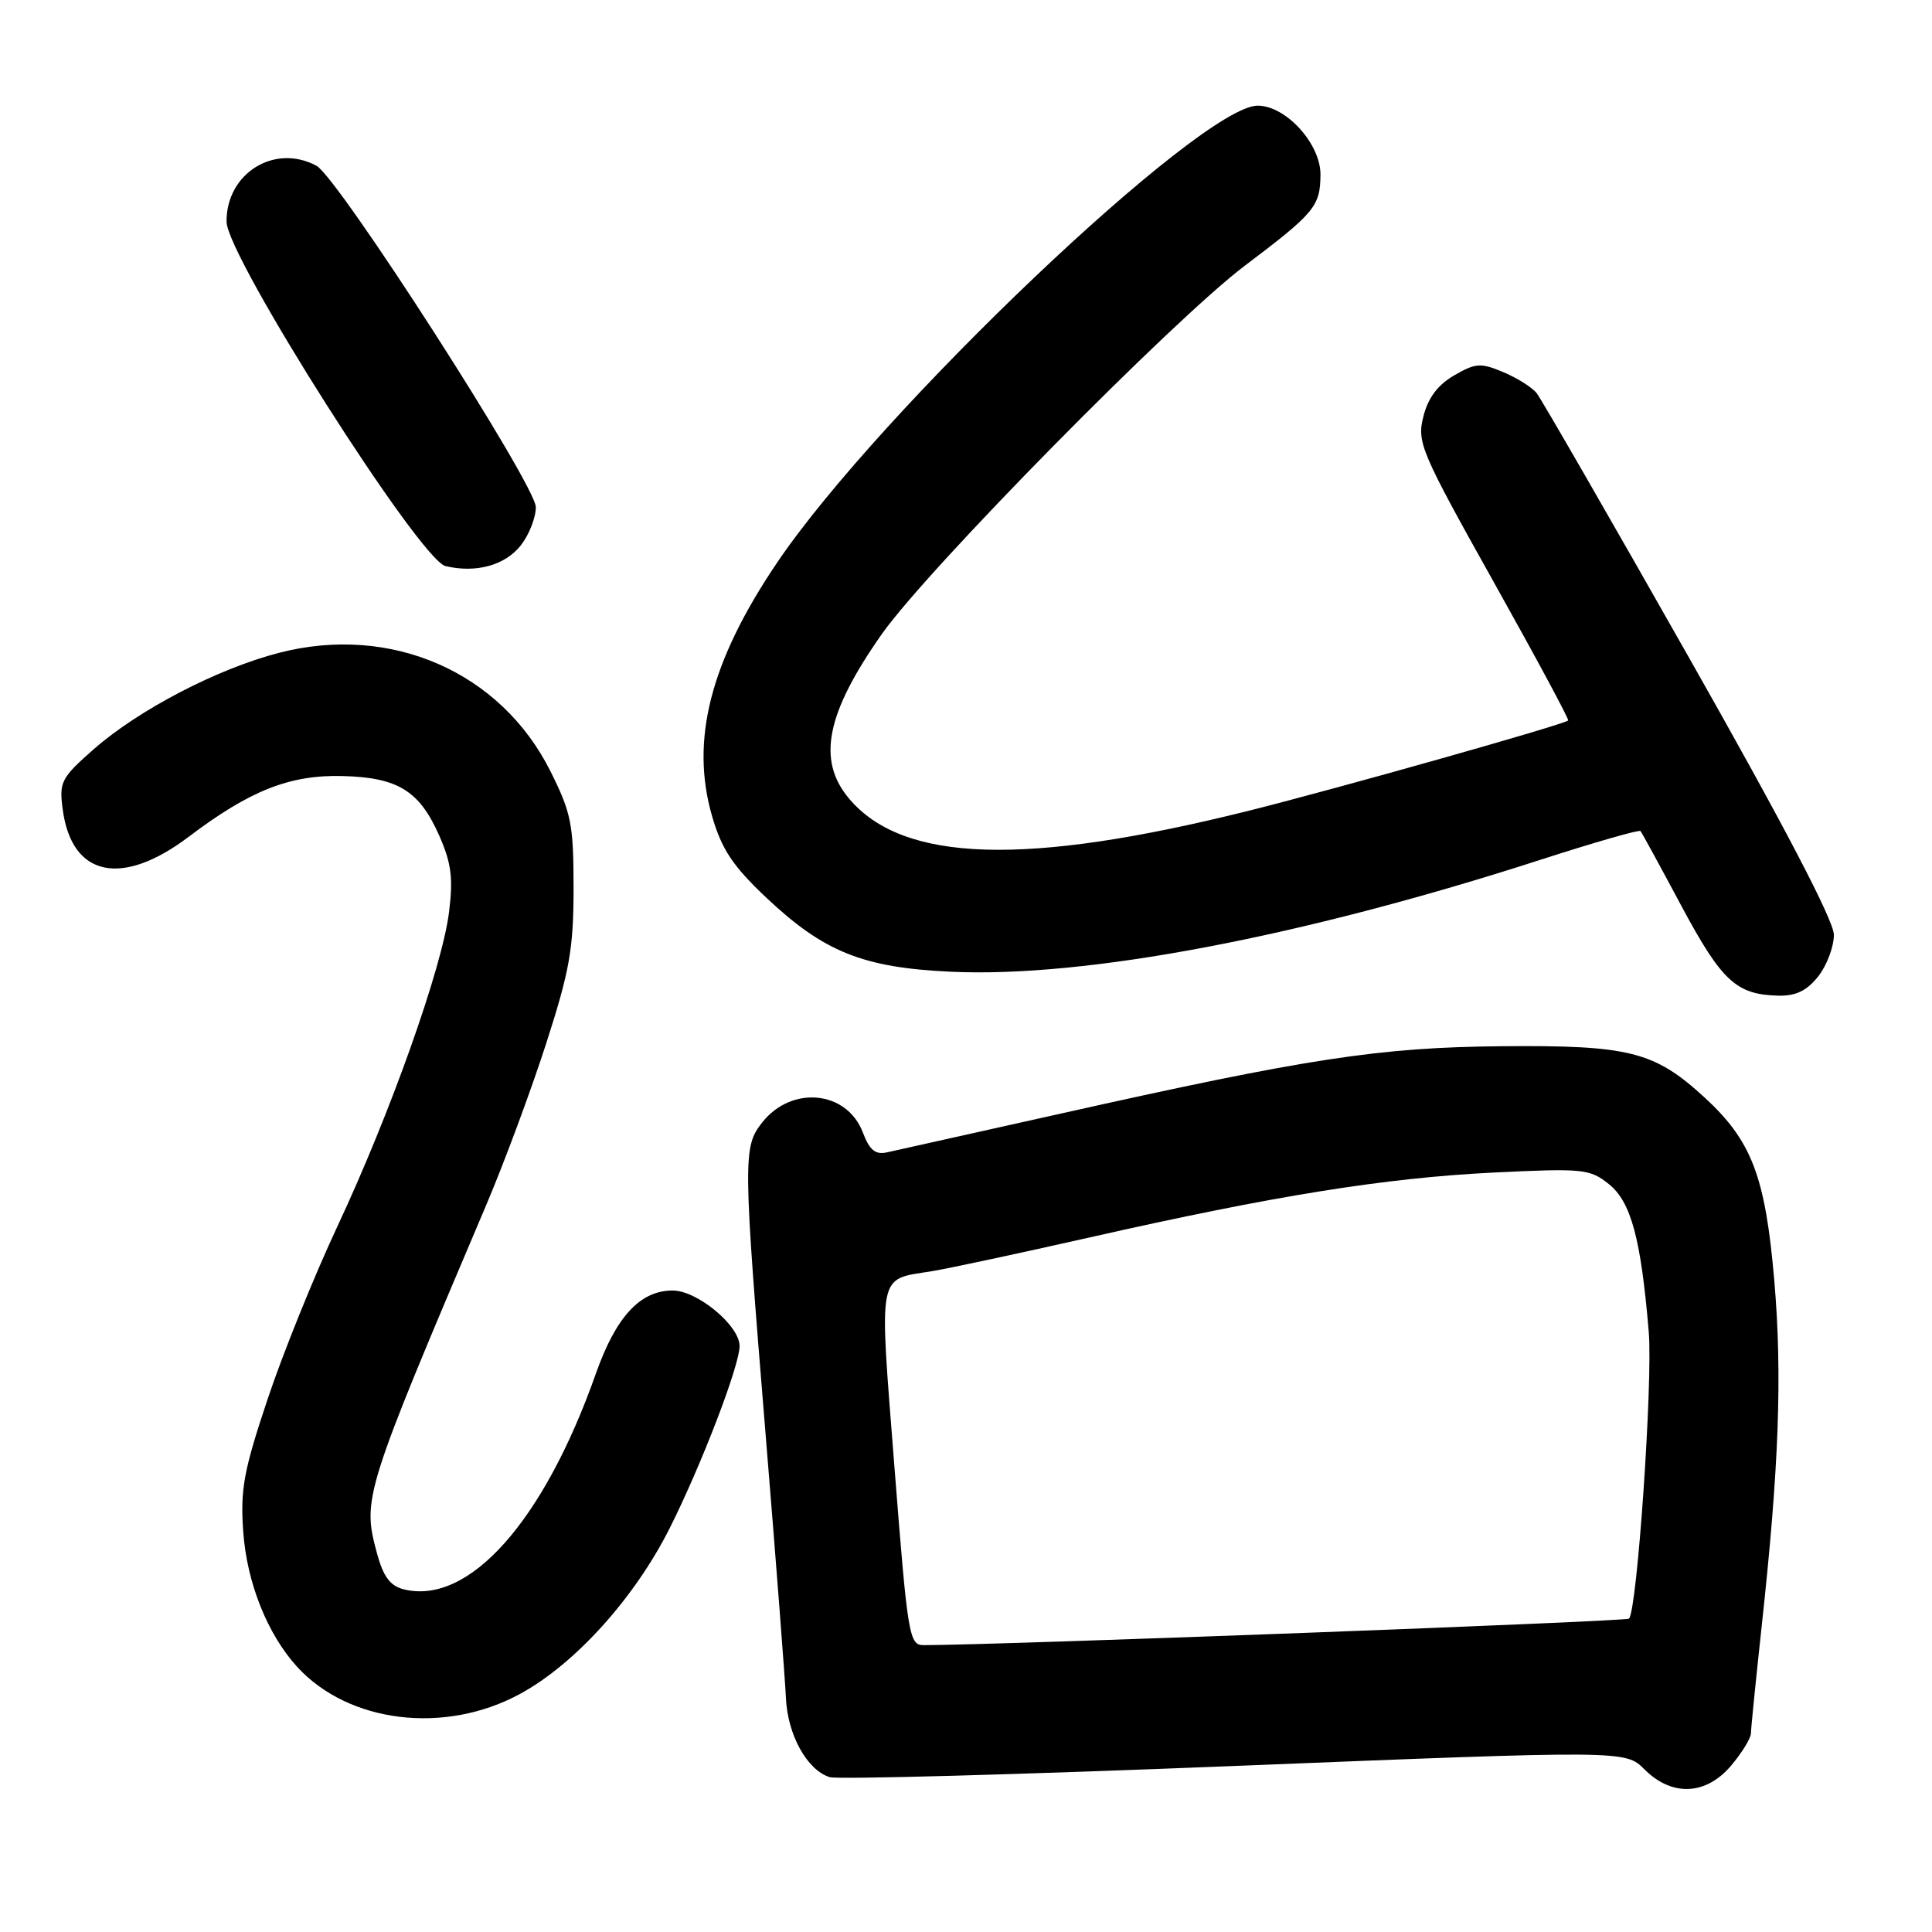 <?xml version="1.0" encoding="UTF-8" standalone="no"?>
<!DOCTYPE svg PUBLIC "-//W3C//DTD SVG 1.1//EN" "http://www.w3.org/Graphics/SVG/1.1/DTD/svg11.dtd" >
<svg xmlns="http://www.w3.org/2000/svg" xmlns:xlink="http://www.w3.org/1999/xlink" version="1.1" viewBox="0 0 256 256">
 <g >
 <path fill="currentColor"
d=" M 229.41 233.92 C 230.83 232.23 232.00 230.32 232.01 229.67 C 232.01 229.03 232.66 222.65 233.43 215.50 C 235.73 194.41 236.17 182.23 235.11 169.76 C 233.92 155.88 232.13 151.17 225.82 145.38 C 219.21 139.32 215.87 138.48 199.00 138.63 C 182.74 138.78 173.27 140.23 140.32 147.61 C 128.87 150.17 118.60 152.46 117.50 152.70 C 115.99 153.03 115.21 152.38 114.34 150.08 C 112.23 144.50 104.90 143.77 100.98 148.75 C 98.43 151.99 98.45 153.52 101.47 190.35 C 102.83 206.93 104.03 222.53 104.14 225.00 C 104.36 229.87 106.93 234.53 109.93 235.48 C 110.97 235.81 135.12 235.14 163.59 234.00 C 215.37 231.92 215.37 231.92 217.91 234.46 C 221.56 238.10 226.07 237.89 229.41 233.92 Z  M 68.93 224.44 C 76.21 220.48 84.12 211.71 88.77 202.43 C 92.96 194.08 98.00 180.93 98.00 178.36 C 98.00 175.65 92.40 171.00 89.13 171.00 C 84.82 171.00 81.62 174.47 78.96 182.00 C 72.04 201.61 62.12 212.75 53.48 210.59 C 51.69 210.13 50.78 208.90 49.94 205.78 C 47.99 198.54 48.20 197.87 64.50 159.50 C 66.83 154.00 70.38 144.45 72.37 138.27 C 75.48 128.63 76.00 125.71 76.00 117.68 C 76.00 109.24 75.70 107.72 72.94 102.20 C 66.35 89.02 51.82 82.67 36.98 86.50 C 28.81 88.61 18.36 94.05 12.39 99.30 C 8.09 103.09 7.82 103.62 8.31 107.26 C 9.50 116.18 16.12 117.60 25.03 110.86 C 33.11 104.74 38.43 102.64 45.41 102.83 C 52.72 103.02 55.57 104.78 58.19 110.70 C 59.81 114.36 60.06 116.34 59.50 120.86 C 58.58 128.24 51.72 147.53 44.70 162.52 C 41.61 169.11 37.44 179.44 35.43 185.48 C 32.28 194.90 31.83 197.39 32.23 202.98 C 32.72 209.74 35.43 216.53 39.36 220.85 C 46.18 228.32 58.94 229.88 68.93 224.44 Z  M 240.93 129.37 C 242.07 127.92 243.00 125.44 243.00 123.87 C 243.00 122.00 236.38 109.33 223.87 87.26 C 213.35 68.69 204.23 52.87 203.62 52.10 C 203.00 51.32 201.00 50.06 199.17 49.30 C 196.20 48.05 195.51 48.10 192.67 49.75 C 190.50 51.01 189.21 52.74 188.60 55.21 C 187.74 58.62 188.26 59.84 197.88 77.04 C 203.49 87.06 207.95 95.35 207.79 95.47 C 206.92 96.10 177.50 104.41 165.50 107.42 C 135.94 114.81 119.65 114.32 112.50 105.81 C 108.22 100.73 109.46 94.52 116.86 84.00 C 122.94 75.37 155.42 42.40 164.94 35.21 C 174.21 28.21 174.93 27.35 174.97 23.17 C 175.01 19.08 170.40 14.00 166.65 14.00 C 159.11 14.00 116.44 54.58 102.93 74.61 C 94.10 87.68 91.44 98.12 94.36 108.17 C 95.63 112.53 97.10 114.75 101.48 118.89 C 109.14 126.13 114.32 128.22 126.00 128.76 C 143.81 129.59 172.42 124.16 204.01 113.96 C 211.19 111.64 217.21 109.91 217.38 110.12 C 217.55 110.33 220.00 114.81 222.82 120.09 C 228.15 130.03 230.08 131.81 235.68 131.93 C 237.97 131.98 239.43 131.27 240.93 129.37 Z  M 69.02 72.25 C 70.11 70.86 71.00 68.59 71.00 67.20 C 71.00 64.28 44.79 23.49 41.93 21.96 C 36.36 18.98 29.97 22.97 30.02 29.38 C 30.06 33.99 55.63 74.20 59.03 75.01 C 63.09 75.97 66.93 74.91 69.02 72.25 Z  M 118.52 194.41 C 116.47 168.13 116.18 169.63 123.48 168.44 C 125.69 168.08 135.15 166.05 144.50 163.94 C 168.86 158.43 183.52 156.08 197.90 155.37 C 209.77 154.79 210.66 154.88 213.18 156.90 C 216.12 159.24 217.44 164.15 218.47 176.50 C 219.02 183.06 216.93 213.41 215.85 214.48 C 215.48 214.85 132.93 217.96 122.44 217.99 C 120.46 218.00 120.29 216.99 118.52 194.41 Z "/>
</g>
</svg>